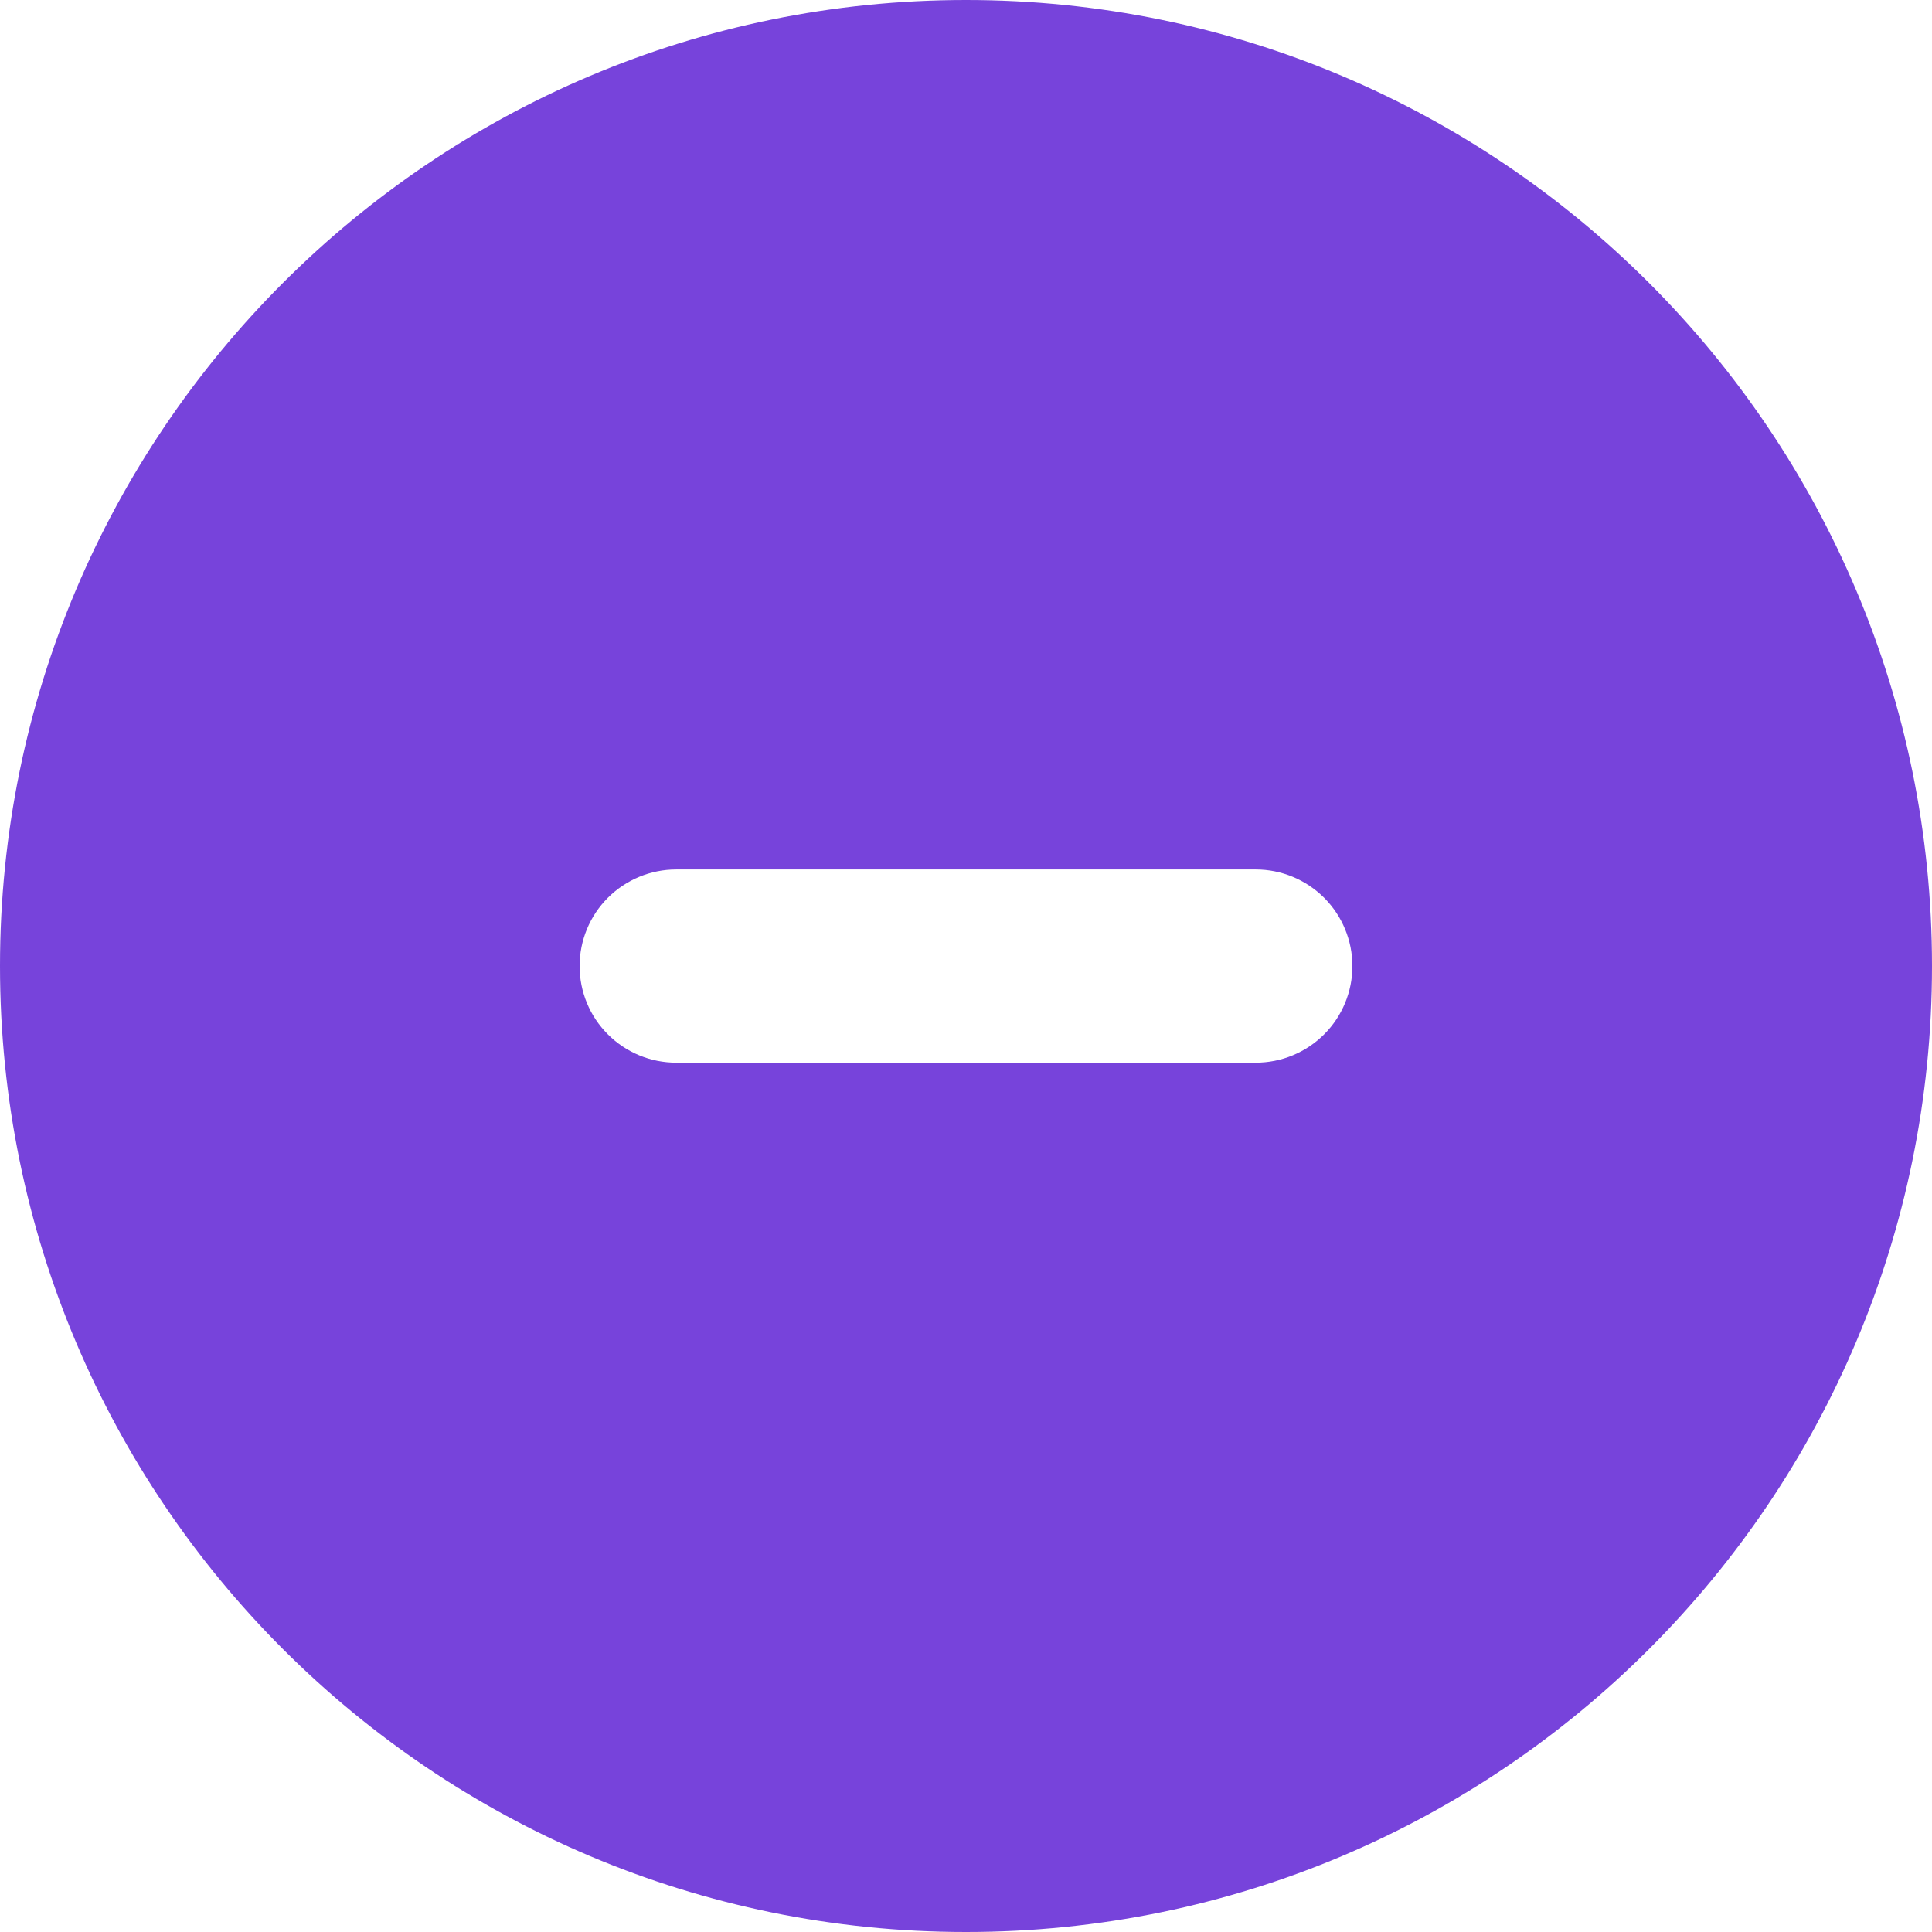 <svg width="28" height="28" viewBox="0 0 28 28" fill="none" xmlns="http://www.w3.org/2000/svg">
<path fill-rule="evenodd" clip-rule="evenodd" d="M0 14C0 6.268 6.268 0 14 0C21.732 0 28 6.268 28 14C28 21.732 21.732 28 14 28C6.268 28 0 21.732 0 14ZM9.8 12.601C9.429 12.601 9.073 12.749 8.81 13.011C8.547 13.274 8.4 13.63 8.4 14.001C8.4 14.373 8.547 14.729 8.81 14.991C9.073 15.254 9.429 15.401 9.8 15.401H18.2C18.571 15.401 18.927 15.254 19.19 14.991C19.453 14.729 19.6 14.373 19.6 14.001C19.6 13.63 19.453 13.274 19.19 13.011C18.927 12.749 18.571 12.601 18.2 12.601H9.8Z" fill="#7743DB"/>
</svg>
